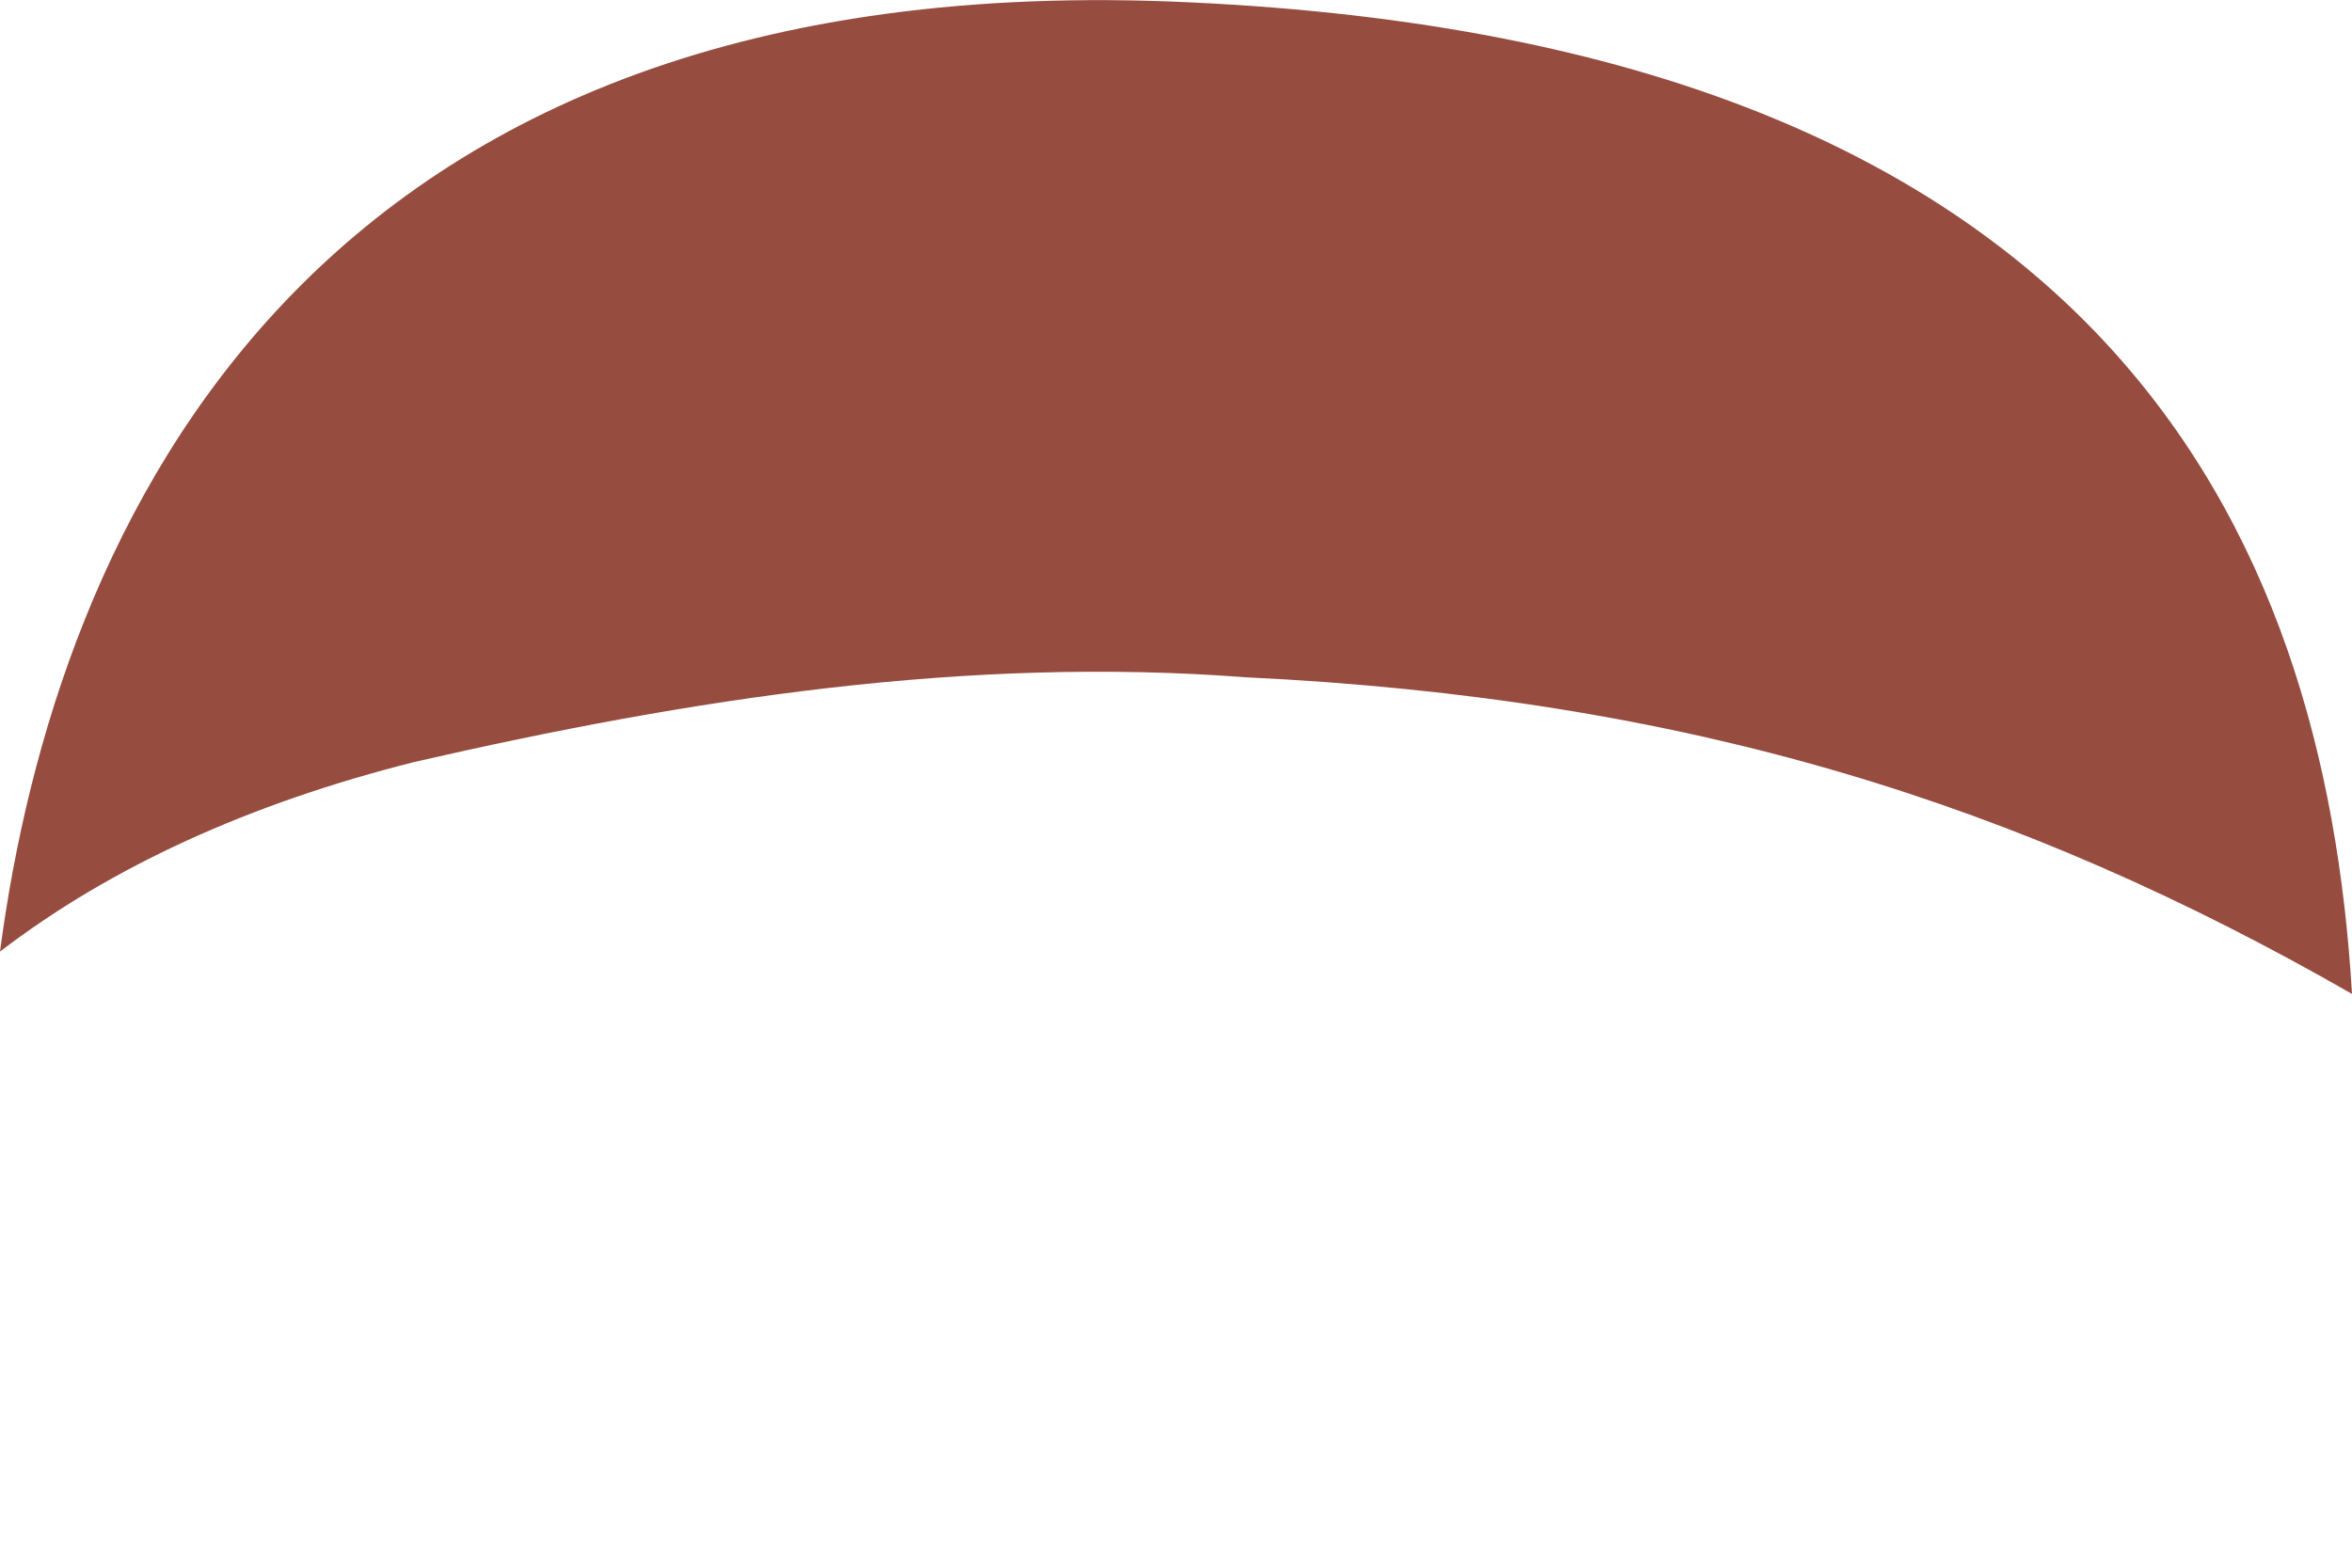 <svg width="3" height="2" viewBox="0 0 3 2" fill="none" xmlns="http://www.w3.org/2000/svg">
<path d="M0.529 0.972C0.882 0.891 1.235 0.837 1.588 0.864C2.153 0.891 2.576 1.025 3 1.268C2.965 0.676 2.682 0.057 1.518 0.003C0.388 -0.051 0.071 0.676 2.24935e-06 1.214C0.141 1.106 0.318 1.025 0.529 0.972Z" fill="#974C40"/>
</svg>
